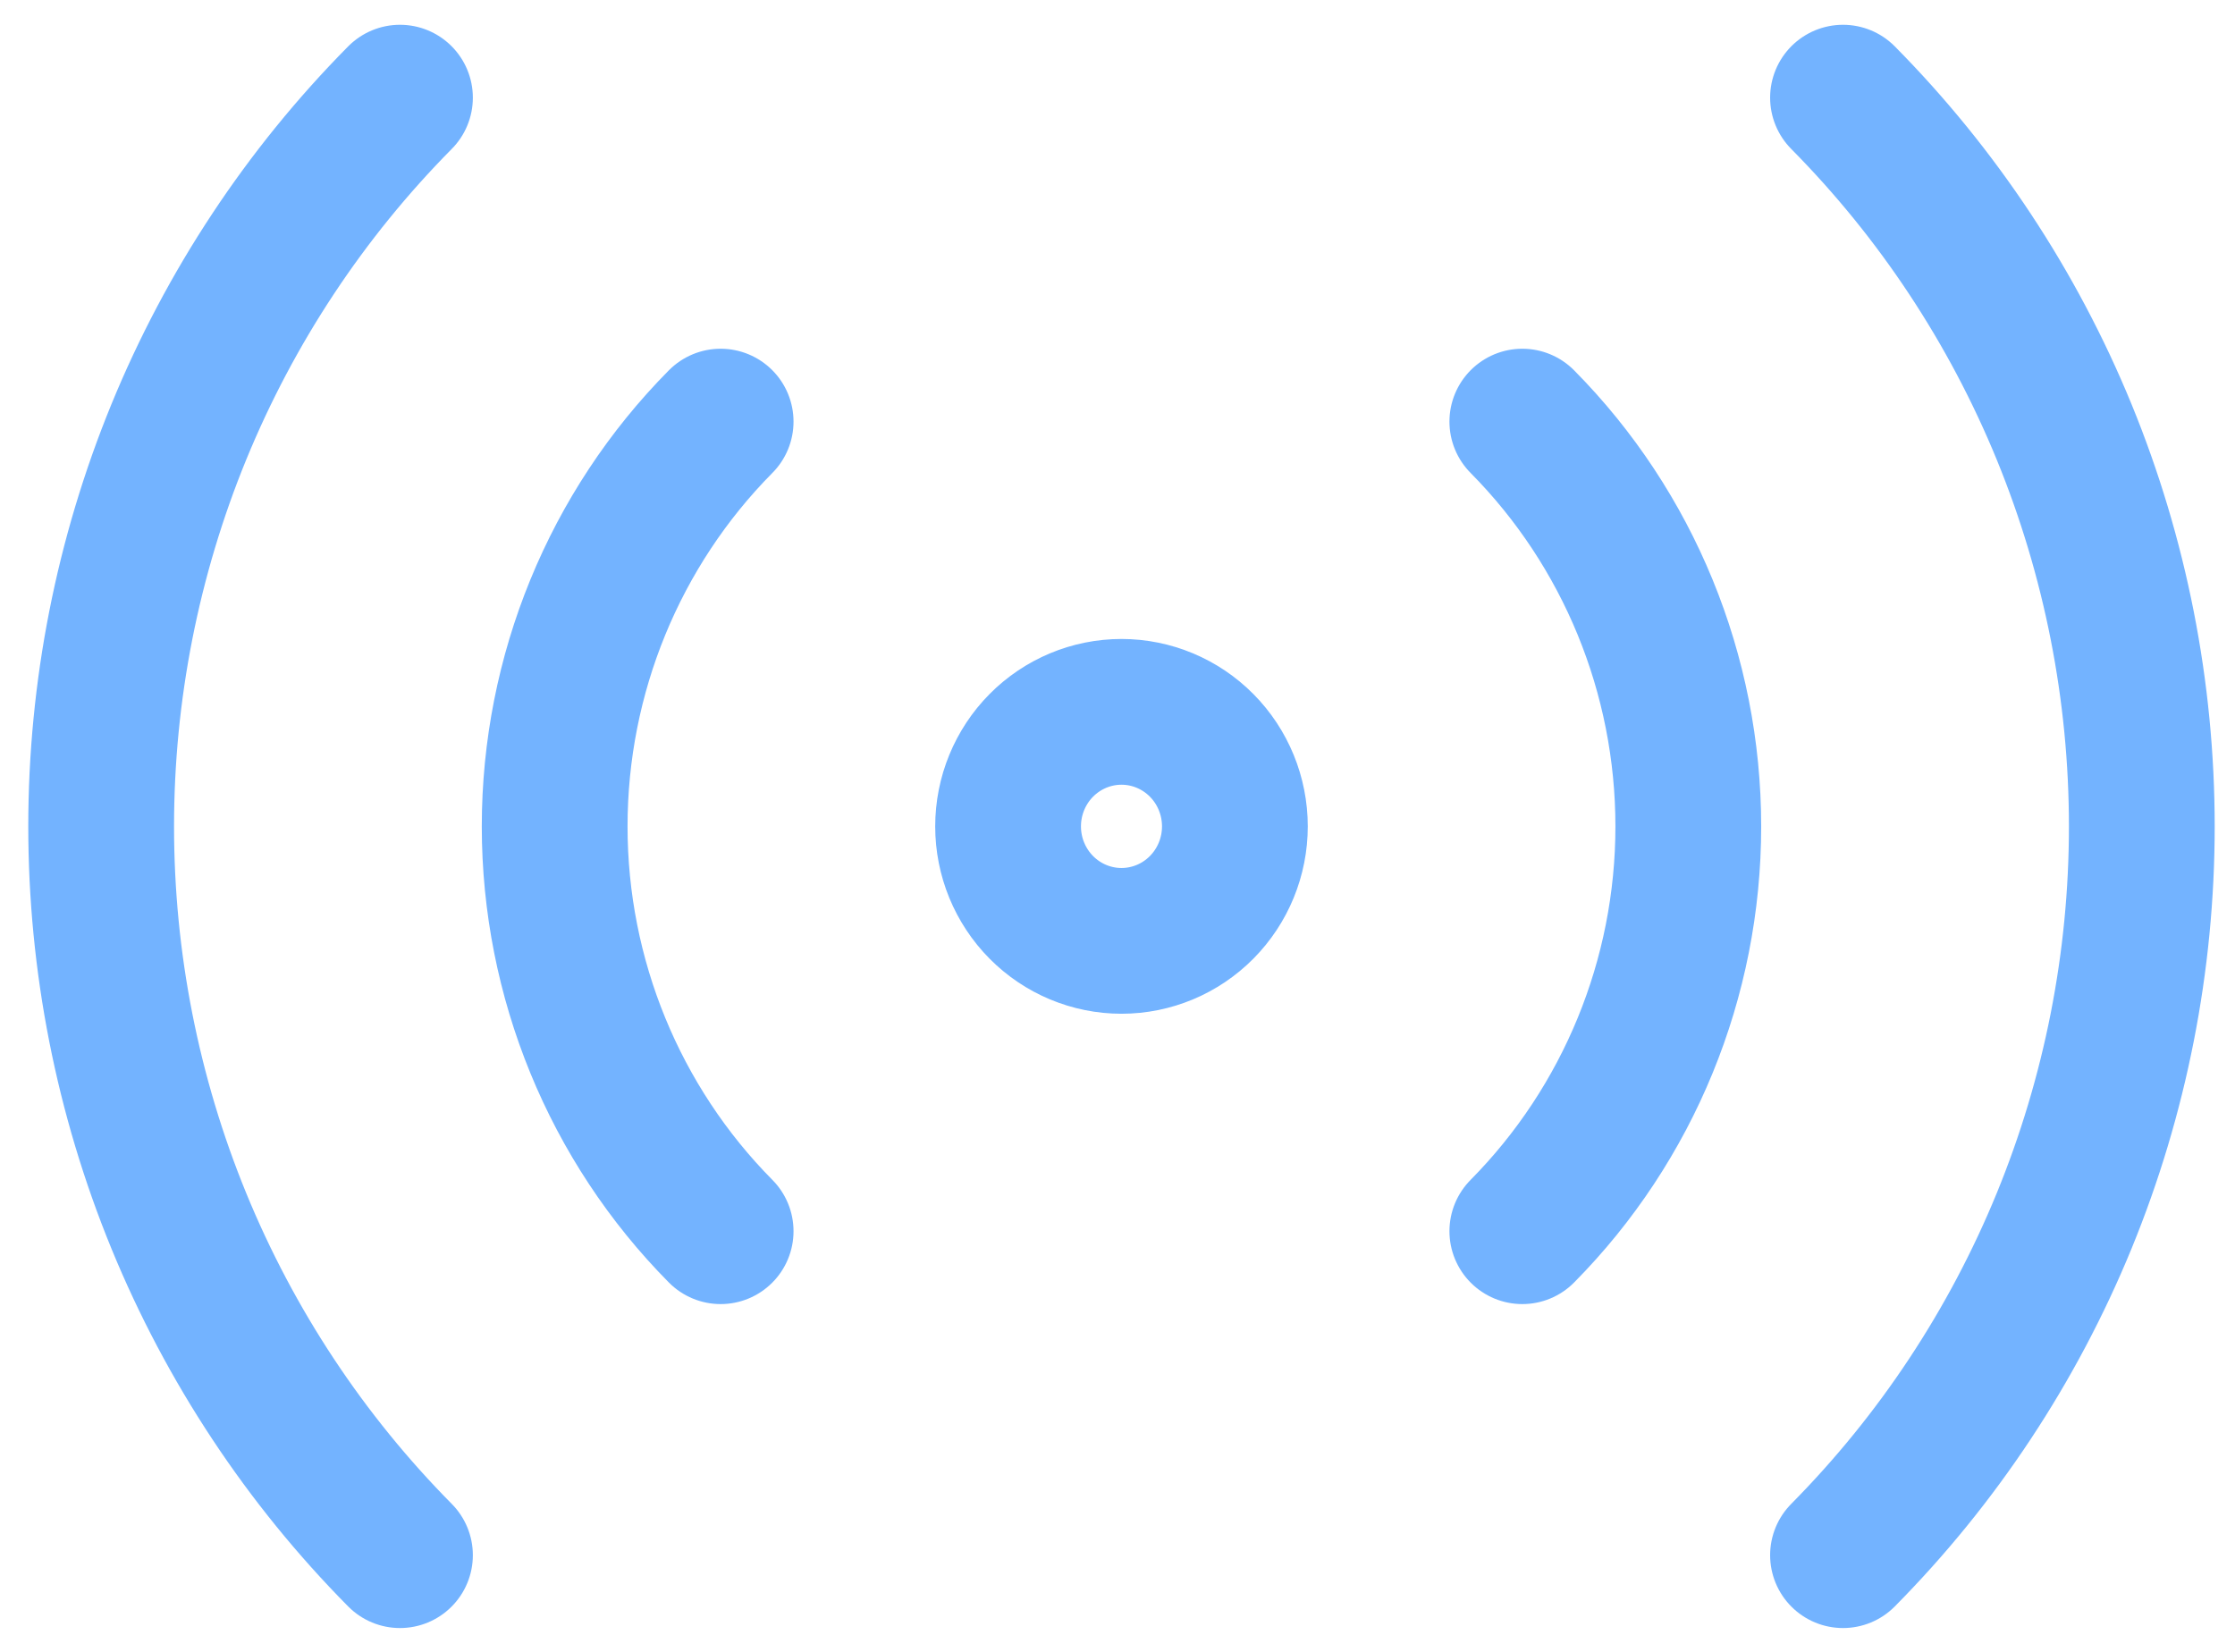 <svg width="23" height="17" viewBox="0 0 23 17" fill="none" xmlns="http://www.w3.org/2000/svg">
<path d="M4.116 16.005C3.141 15.02 2.368 13.851 1.84 12.564C1.313 11.277 1.041 9.898 1.041 8.505C1.041 7.112 1.313 5.733 1.84 4.446C2.368 3.159 3.141 1.99 4.116 1.005M18.966 1.005C19.941 1.99 20.714 3.159 21.242 4.446C21.769 5.733 22.041 7.112 22.041 8.505C22.041 9.898 21.769 11.277 21.242 12.564C20.714 13.851 19.941 15.02 18.966 16.005M7.416 12.671C6.322 11.566 5.708 10.067 5.708 8.505C5.708 6.942 6.322 5.444 7.416 4.339M15.666 4.339C16.76 5.444 17.374 6.942 17.374 8.505C17.374 10.067 16.76 11.566 15.666 12.671M12.708 8.505C12.708 8.817 12.585 9.117 12.366 9.338C12.147 9.559 11.85 9.683 11.541 9.683C11.232 9.683 10.935 9.559 10.716 9.338C10.497 9.117 10.374 8.817 10.374 8.505C10.374 8.192 10.497 7.892 10.716 7.671C10.935 7.45 11.232 7.326 11.541 7.326C11.85 7.326 12.147 7.45 12.366 7.671C12.585 7.892 12.708 8.192 12.708 8.505Z" stroke="#73B3FF" stroke-width="1.5" stroke-linecap="round" stroke-linejoin="round"/>
</svg>
